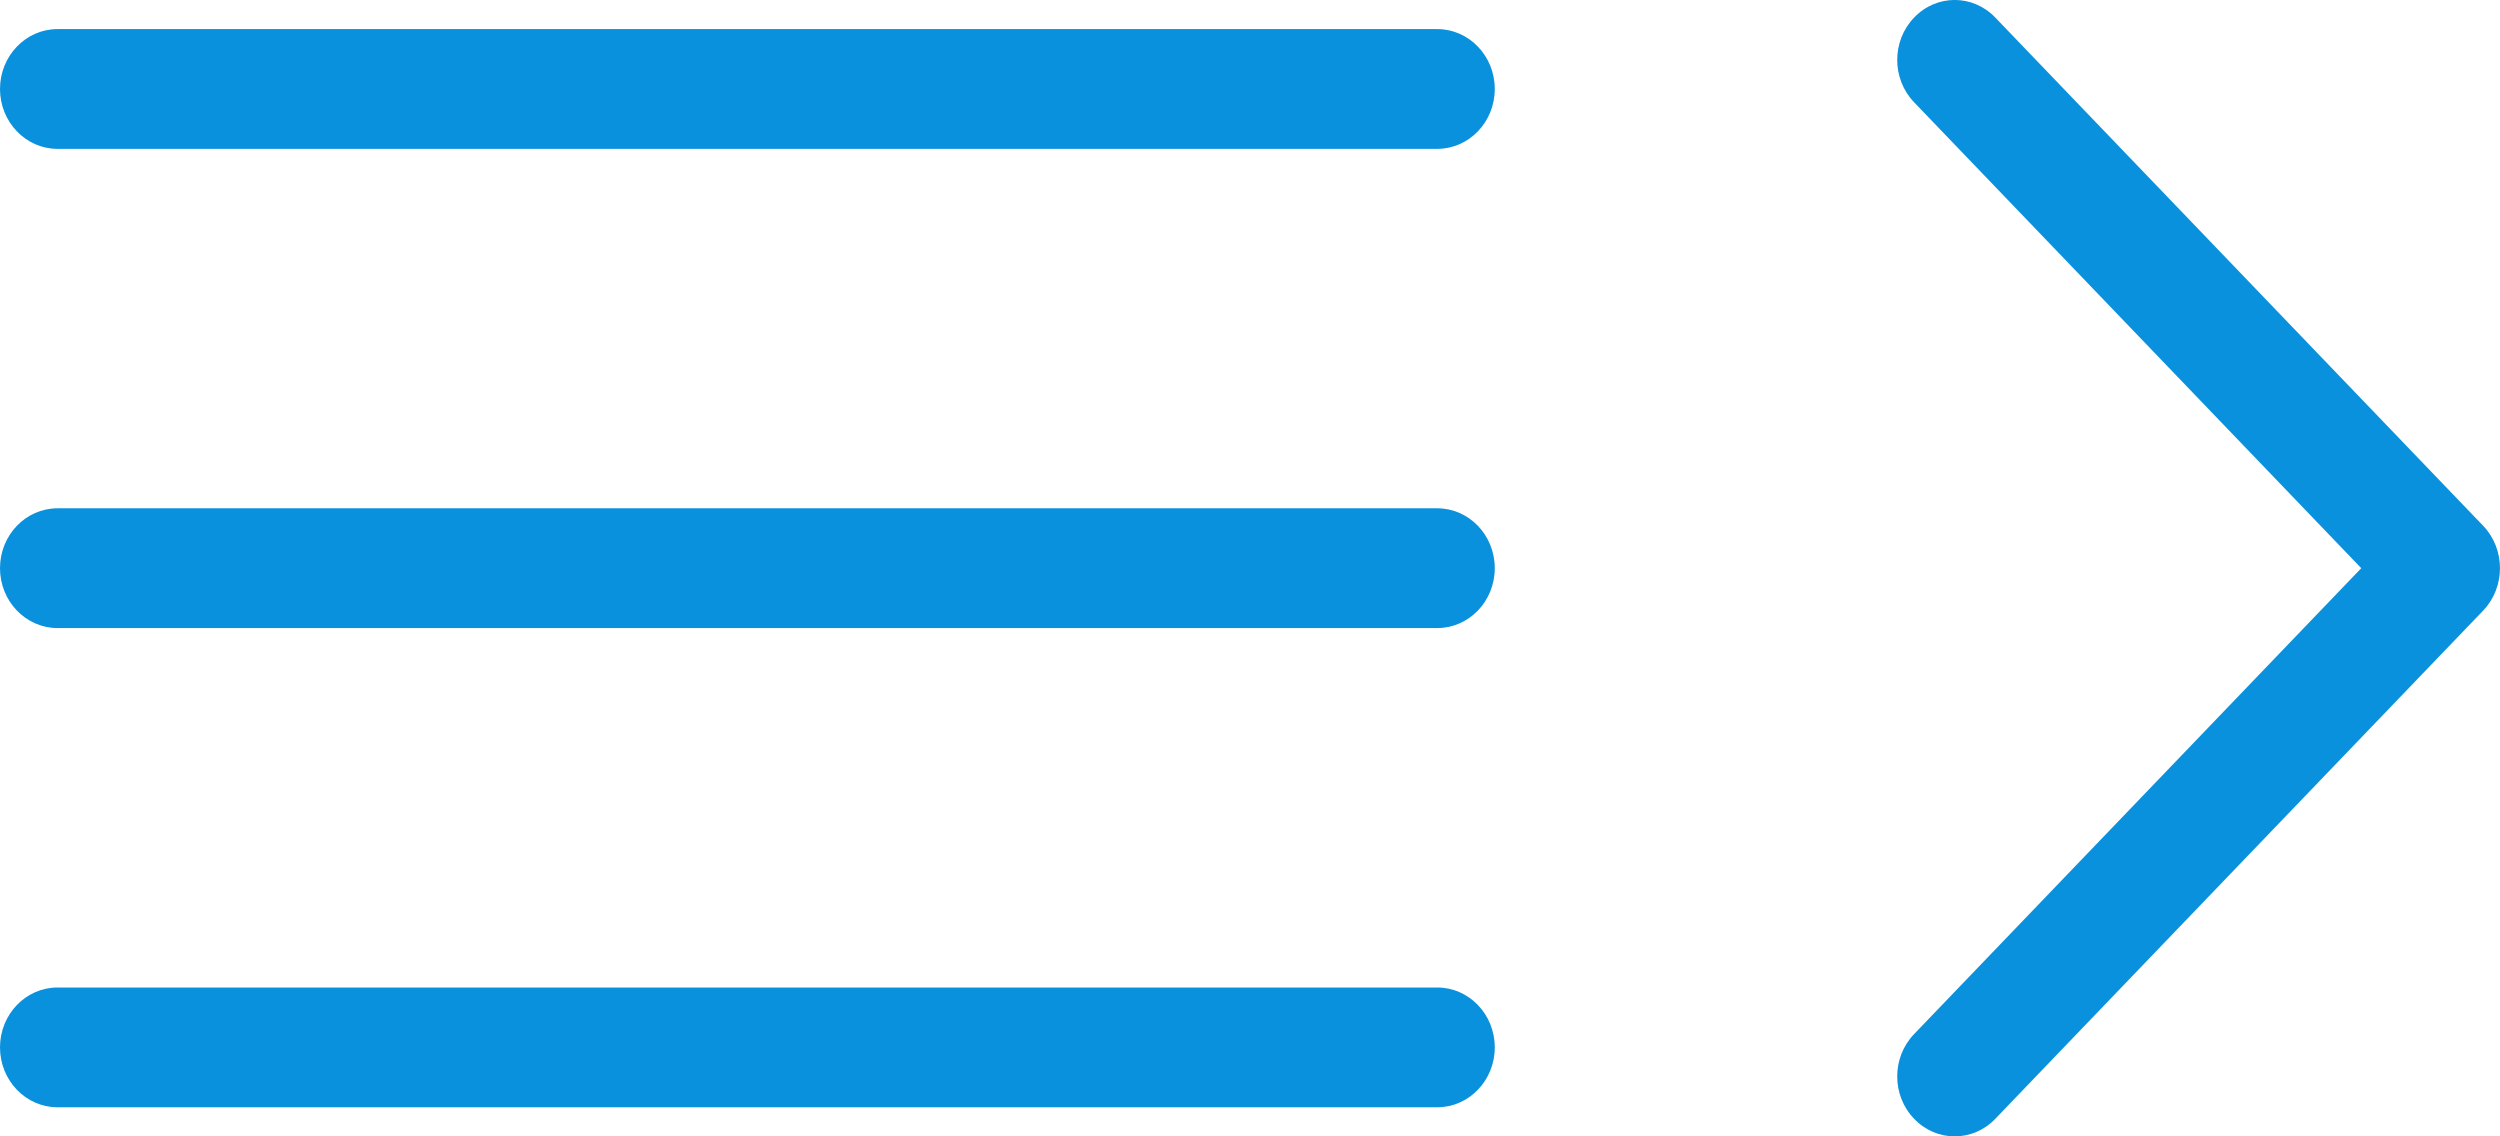 <svg width="22px" height="10px" viewBox="25 957 22 10" version="1.1" xmlns="http://www.w3.org/2000/svg" xmlns:xlink="http://www.w3.org/1999/xlink">
  <path d="M46.494,965.69 L34.352,965.69 C34.073,965.69 33.846,965.926 33.846,966.217 C33.846,966.508 34.073,966.744 34.352,966.744 L46.494,966.744 C46.773,966.744 47,966.508 47,966.217 C47,965.926 46.773,965.69 46.494,965.69 M46.494,961.473 L34.352,961.473 C34.073,961.473 33.846,961.709 33.846,962 C33.846,962.291 34.073,962.527 34.352,962.527 L46.494,962.527 C46.773,962.527 47,962.291 47,962 C47,961.709 46.773,961.473 46.494,961.473 M30.156,957.155 C29.959,956.948 29.638,956.948 29.441,957.155 L25.148,961.627 C24.951,961.833 24.951,962.167 25.148,962.373 L29.441,966.845 C29.638,967.052 29.959,967.052 30.156,966.845 C30.354,966.64 30.354,966.306 30.156,966.1 L26.221,962 L30.156,957.9 C30.354,957.694 30.354,957.36 30.156,957.155 M34.352,958.31 L46.494,958.31 C46.773,958.31 47,958.074 47,957.783 C47,957.492 46.773,957.256 46.494,957.256 L34.352,957.256 C34.073,957.256 33.846,957.492 33.846,957.783 C33.846,958.074 34.073,958.31 34.352,958.31" id="menu-icon-expand" stroke="none" fill="#0991DD" fill-rule="evenodd" transform="translate(36, 962) scale(-1, 1) translate(-36, -962) "></path>
</svg>
